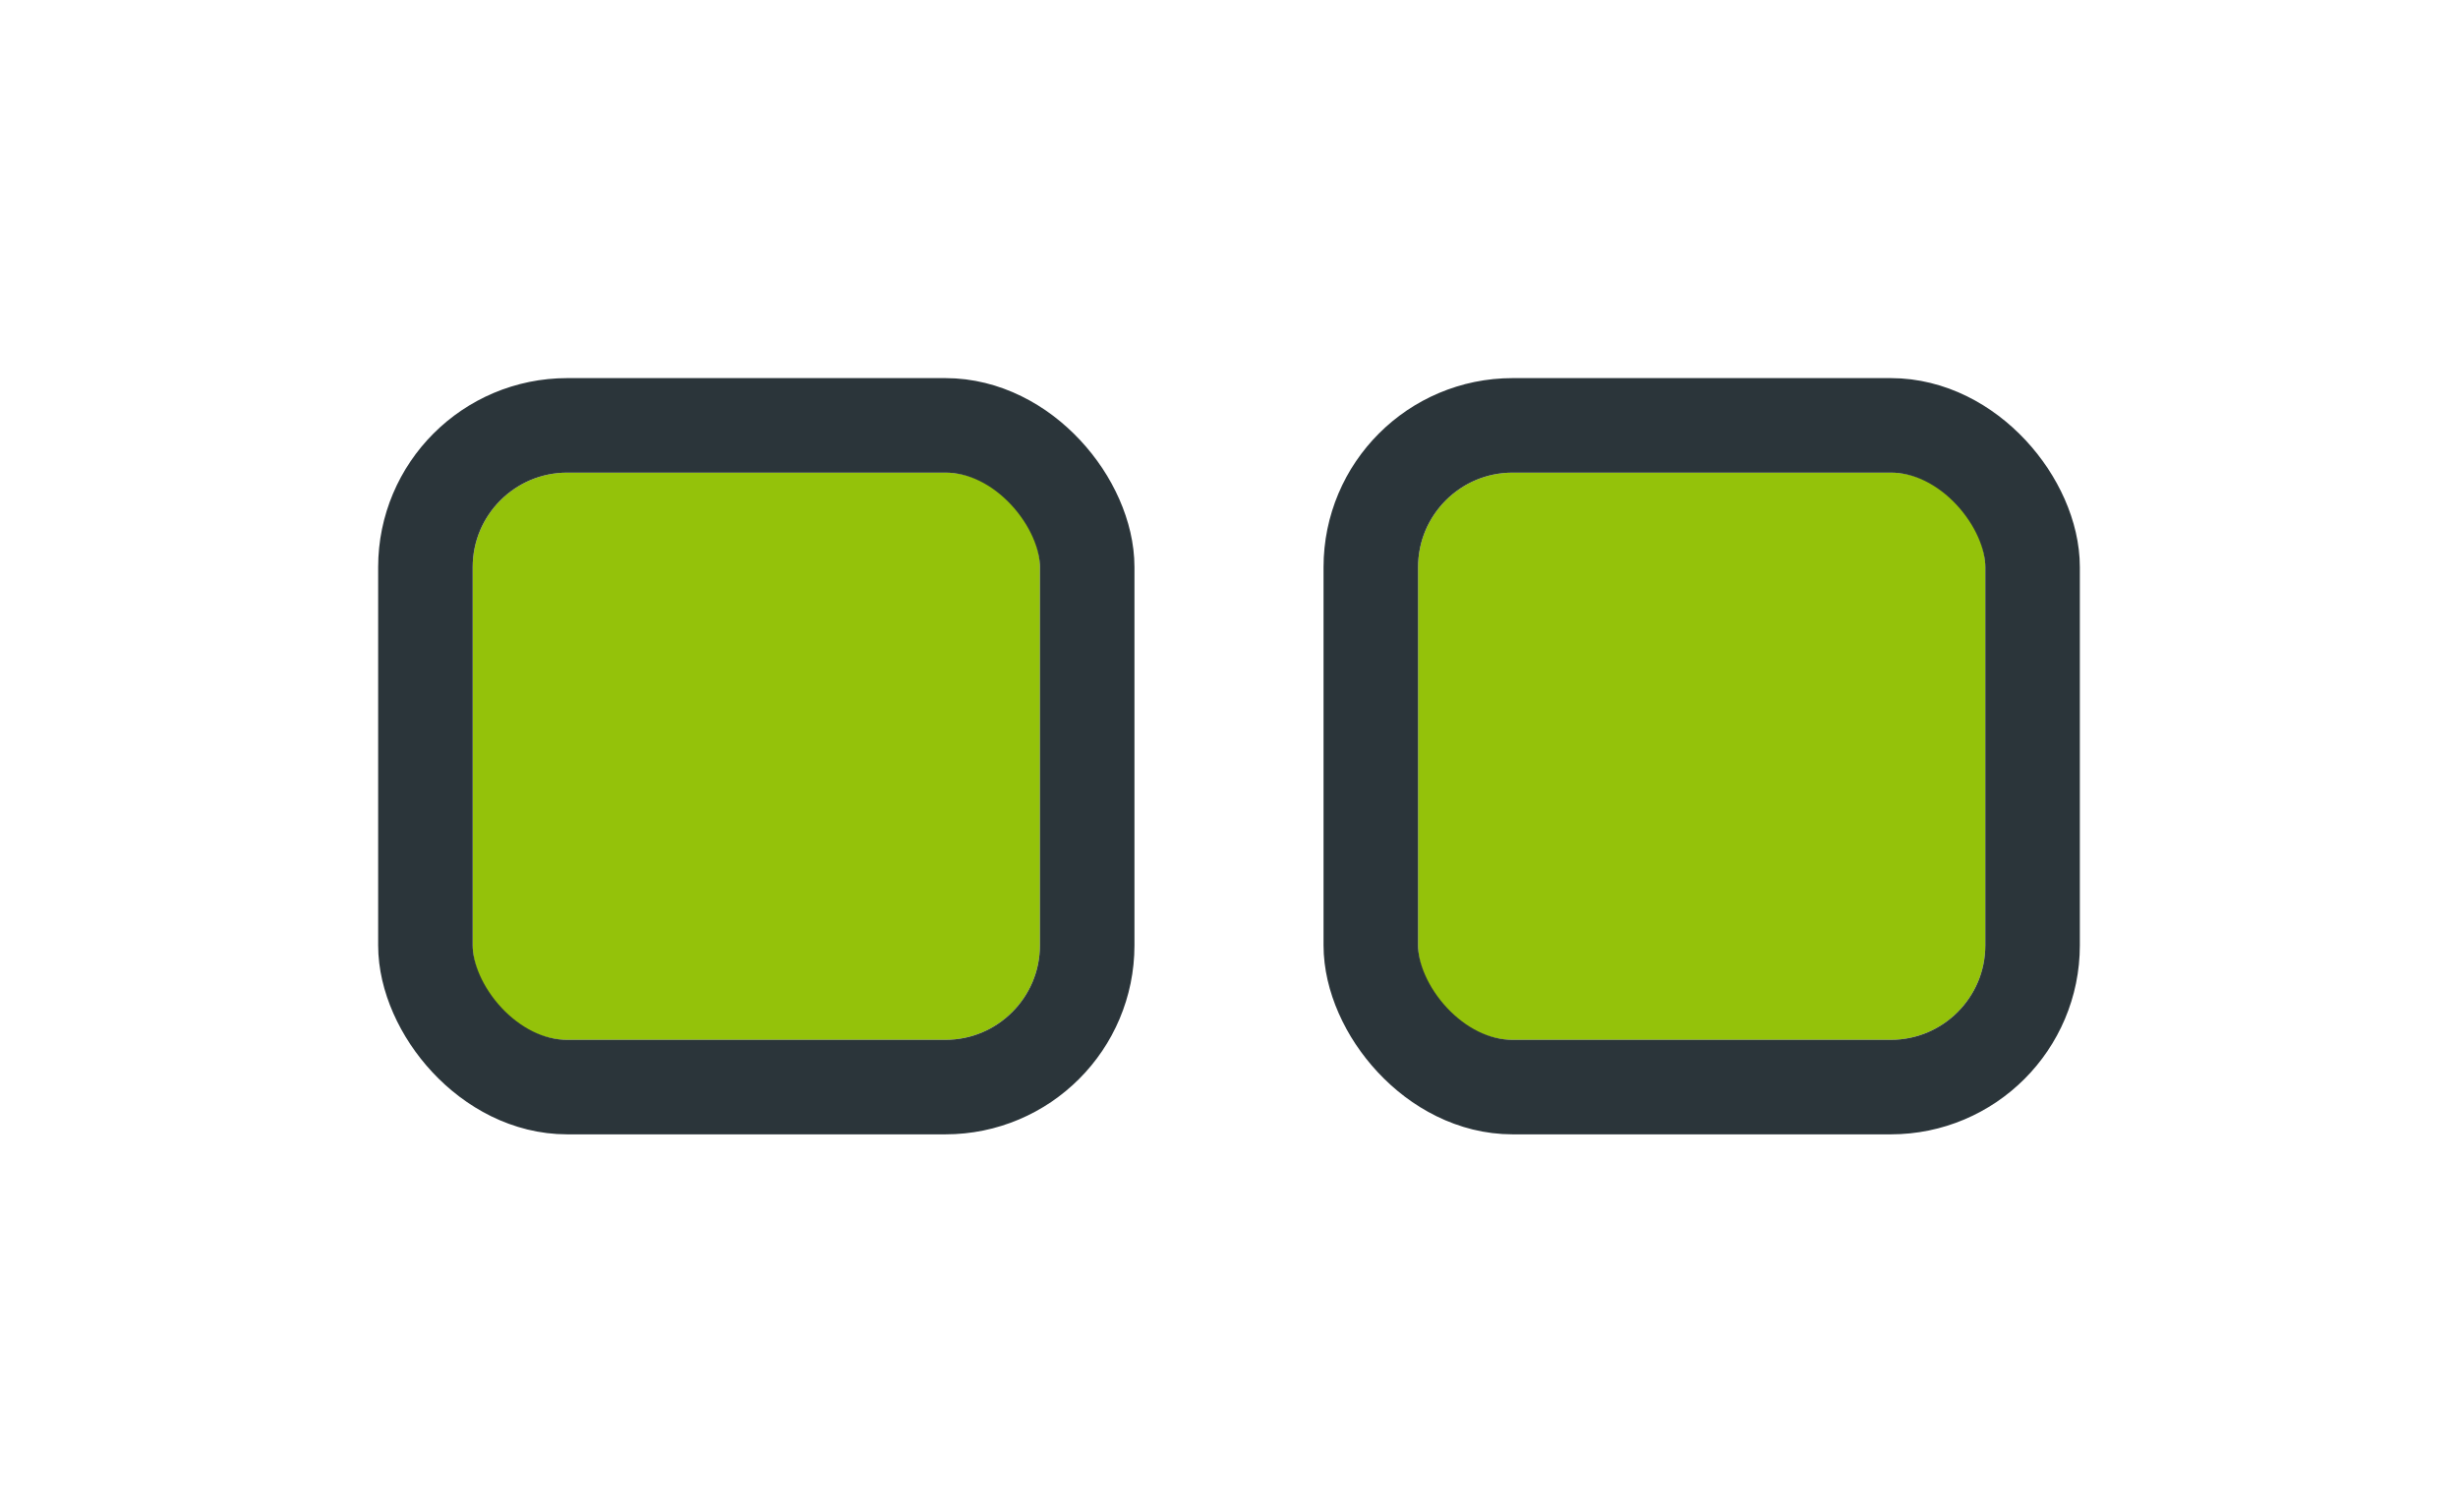 <svg width="52" height="32" viewBox="0 0 52 32" fill="none" xmlns="http://www.w3.org/2000/svg">
<g filter="url(#filter0_d_8318_8387)">
<g clip-path="url(#clip0_8318_8387)">
<rect x="10" y="8" width="12" height="12" rx="2" fill="#94C20A"/>
</g>
<rect x="9" y="7" width="14" height="14" rx="3" stroke="#2B353A" stroke-width="2"/>
<g clip-path="url(#clip1_8318_8387)">
<rect x="30" y="8" width="12" height="12" rx="2" fill="#94C20A"/>
</g>
<rect x="29" y="7" width="14" height="14" rx="3" stroke="#2B353A" stroke-width="2"/>
</g>
<defs>
<filter id="filter0_d_8318_8387" x="0" y="0" width="52" height="32" filterUnits="userSpaceOnUse" color-interpolation-filters="sRGB">
<feFlood flood-opacity="0" result="BackgroundImageFix"/>
<feColorMatrix in="SourceAlpha" type="matrix" values="0 0 0 0 0 0 0 0 0 0 0 0 0 0 0 0 0 0 127 0" result="hardAlpha"/>
<feOffset dy="2"/>
<feGaussianBlur stdDeviation="4"/>
<feColorMatrix type="matrix" values="0 0 0 0 0 0 0 0 0 0 0 0 0 0 0 0 0 0 0.16 0"/>
<feBlend mode="normal" in2="BackgroundImageFix" result="effect1_dropShadow_8318_8387"/>
<feBlend mode="normal" in="SourceGraphic" in2="effect1_dropShadow_8318_8387" result="shape"/>
</filter>
<clipPath id="clip0_8318_8387">
<rect x="10" y="8" width="12" height="12" rx="2" fill="white"/>
</clipPath>
<clipPath id="clip1_8318_8387">
<rect x="30" y="8" width="12" height="12" rx="2" fill="white"/>
</clipPath>
</defs>
</svg>
